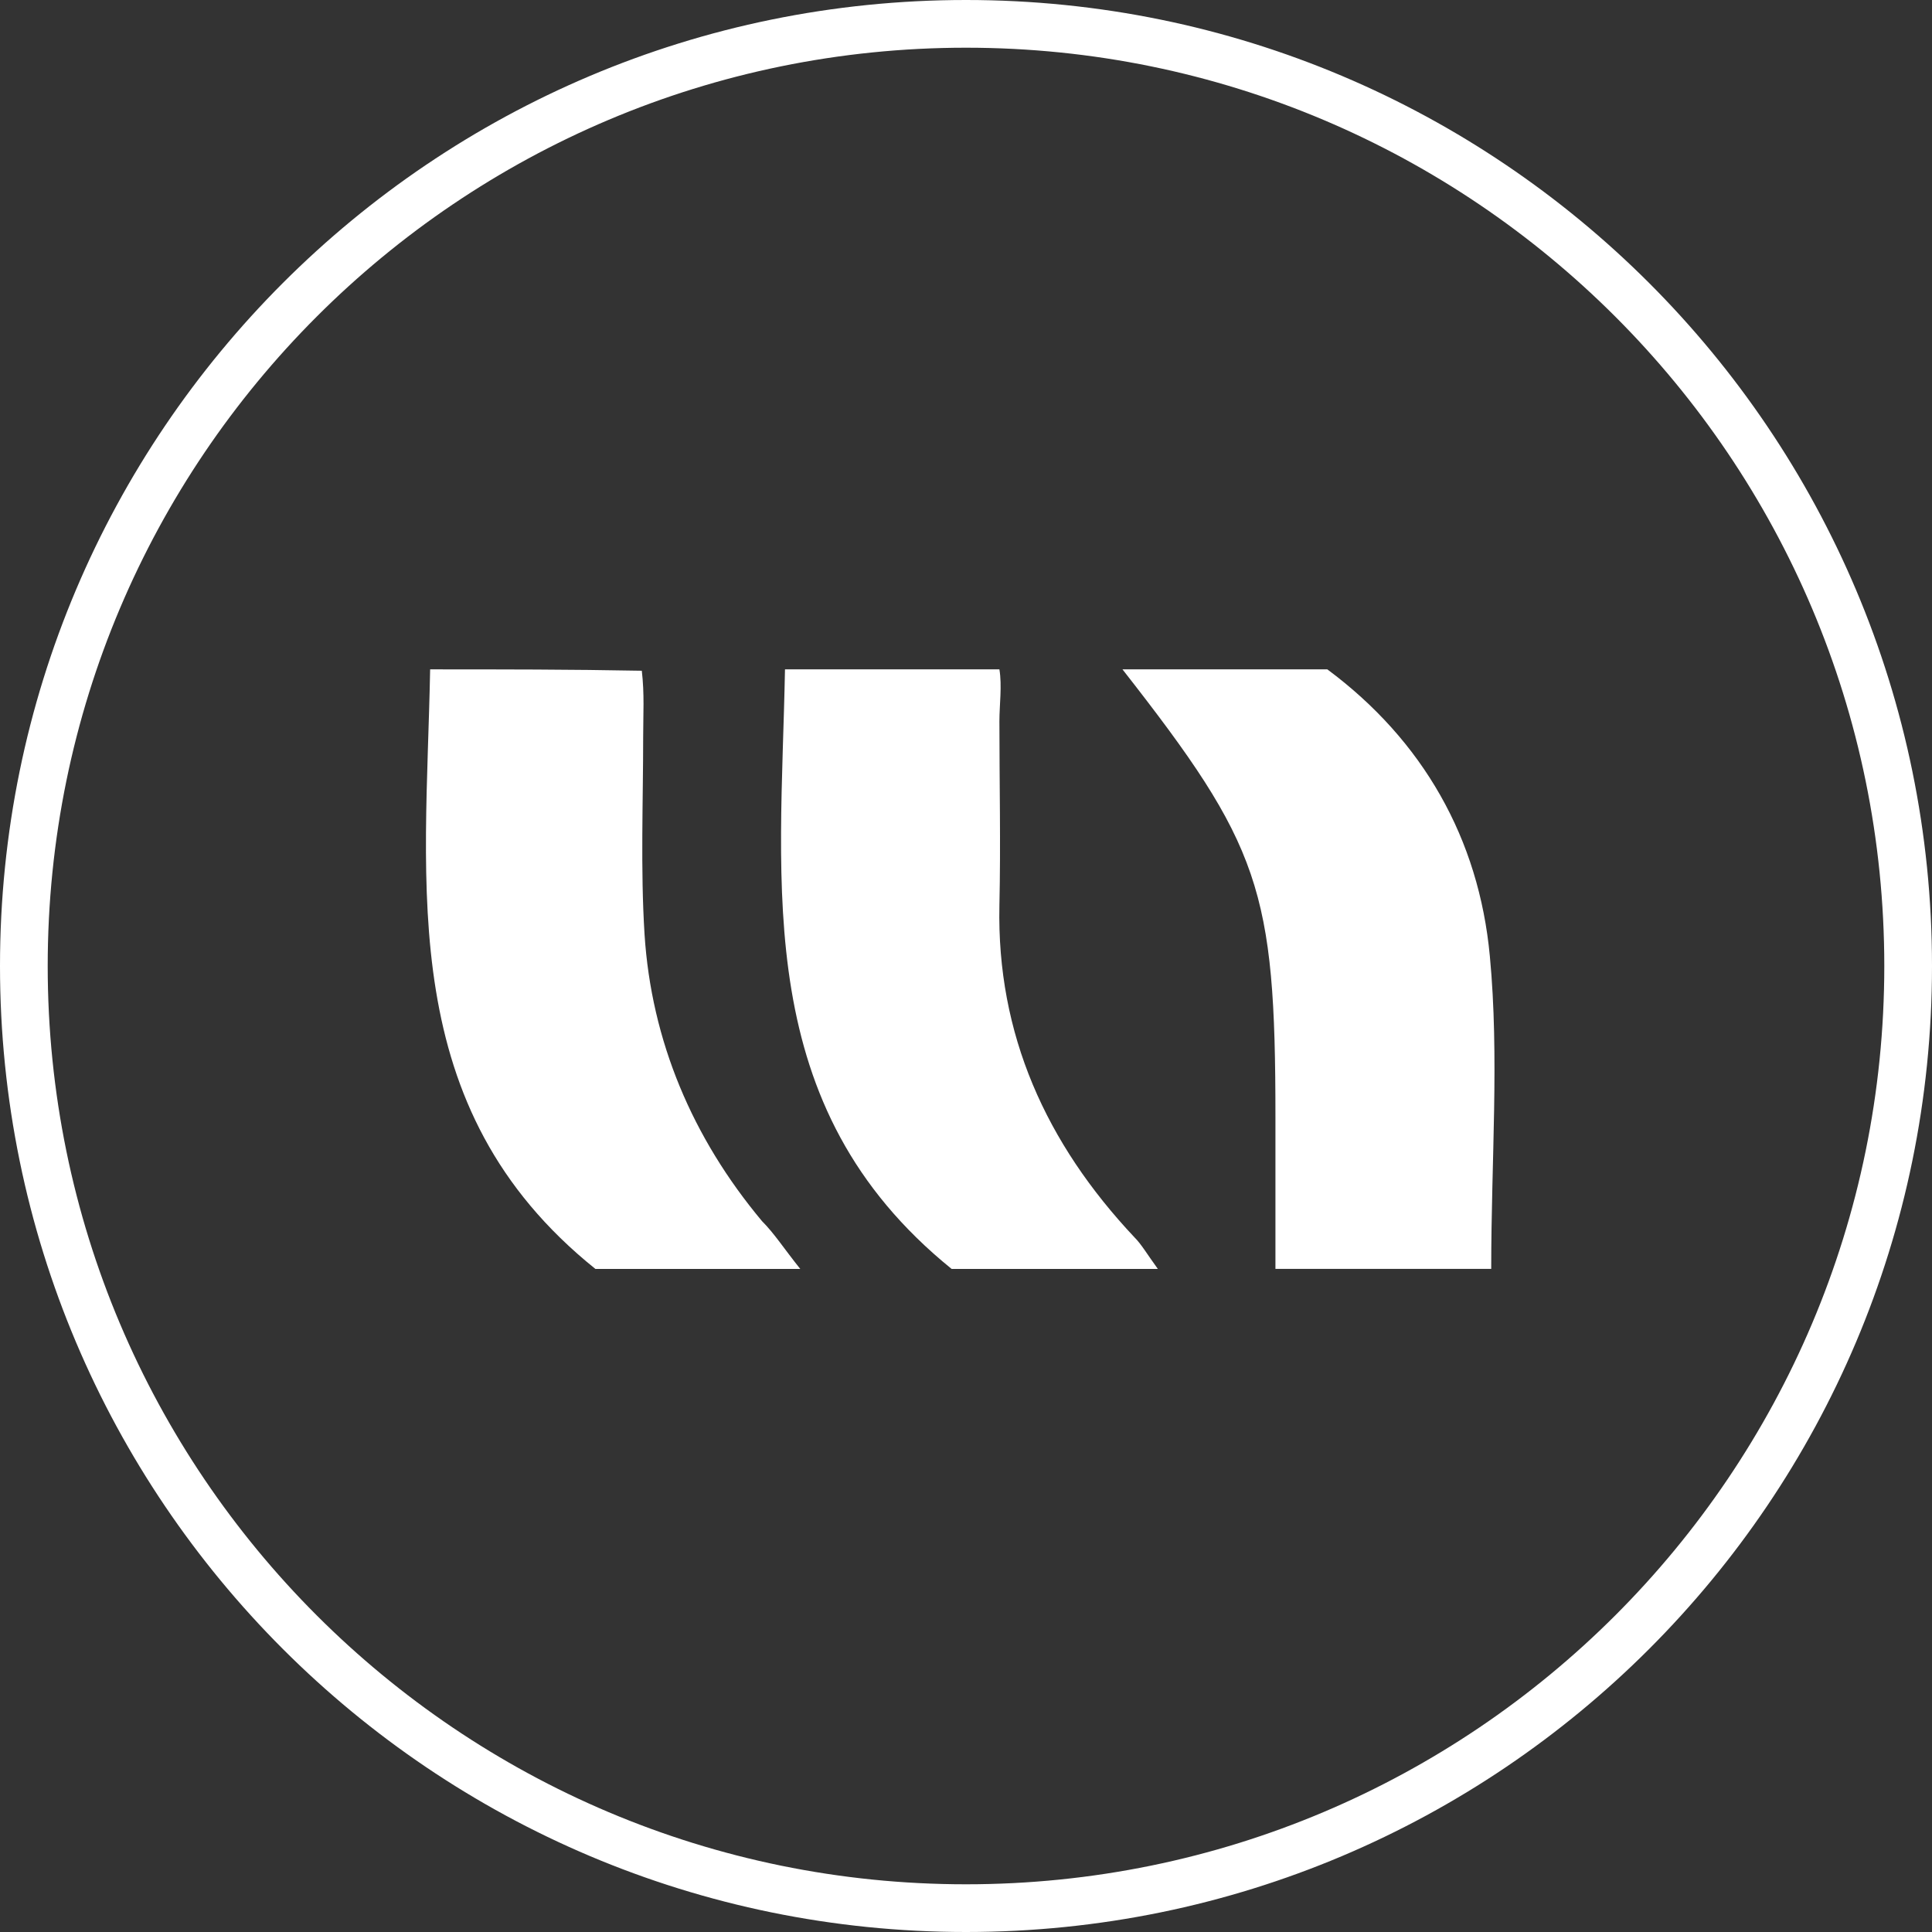 <svg width="127" height="127" viewBox="0 0 127 127" xmlns="http://www.w3.org/2000/svg"><rect x="0" y="0" width="127" height="127" fill="#333333" stroke="none"/><title>logo_webmontag</title><desc>Created with Sketch.</desc><defs><linearGradient x1="0%" y1="0%" x2="92.556%" y2="100%"><stop stop-color="#3FDA90" offset="0%"/><stop stop-color="#33D4A6" offset="100%"/></linearGradient></defs><g fill-rule="nonzero" fill="#fff"><path d="M62.554 83.412h13.556c-.718-.988-1.077-1.616-1.526-2.065-5.835-6.195-9.067-13.377-8.888-21.816.09-4.04 0-8.08 0-12.12 0-1.077.18-2.334 0-3.411h-14.095c-.269 14.364-2.244 28.728 10.953 39.412zm35.471 0c0-7.182.539-13.915-.09-20.559-.718-7.721-4.399-14.185-10.683-18.853h-13.466c9.067 11.581 10.055 14.454 10.055 29.446v9.965h14.185l-.001.001zm-69.75-39.412c-.269 14.364-2.334 28.818 10.863 39.412h13.466c-1.077-1.347-1.706-2.334-2.514-3.142-4.579-5.476-7.272-11.85-7.721-18.853-.269-4.309-.09-8.708-.09-13.017 0-1.436.09-2.783-.09-4.309-4.758-.09-9.157-.09-13.915-.09l.001-.001z"/><path d="M63.5 123.864c-33.338 0-60.364-27.026-60.364-60.364 0-33.338 27.026-60.364 60.364-60.364 33.338 0 60.364 27.026 60.364 60.364 0 33.338-27.026 60.364-60.364 60.364zm0 3.136c35.07 0 63.5-28.43 63.5-63.5s-28.43-63.5-63.5-63.5-63.5 28.43-63.5 63.5 28.43 63.5 63.5 63.5z"/></g></svg>